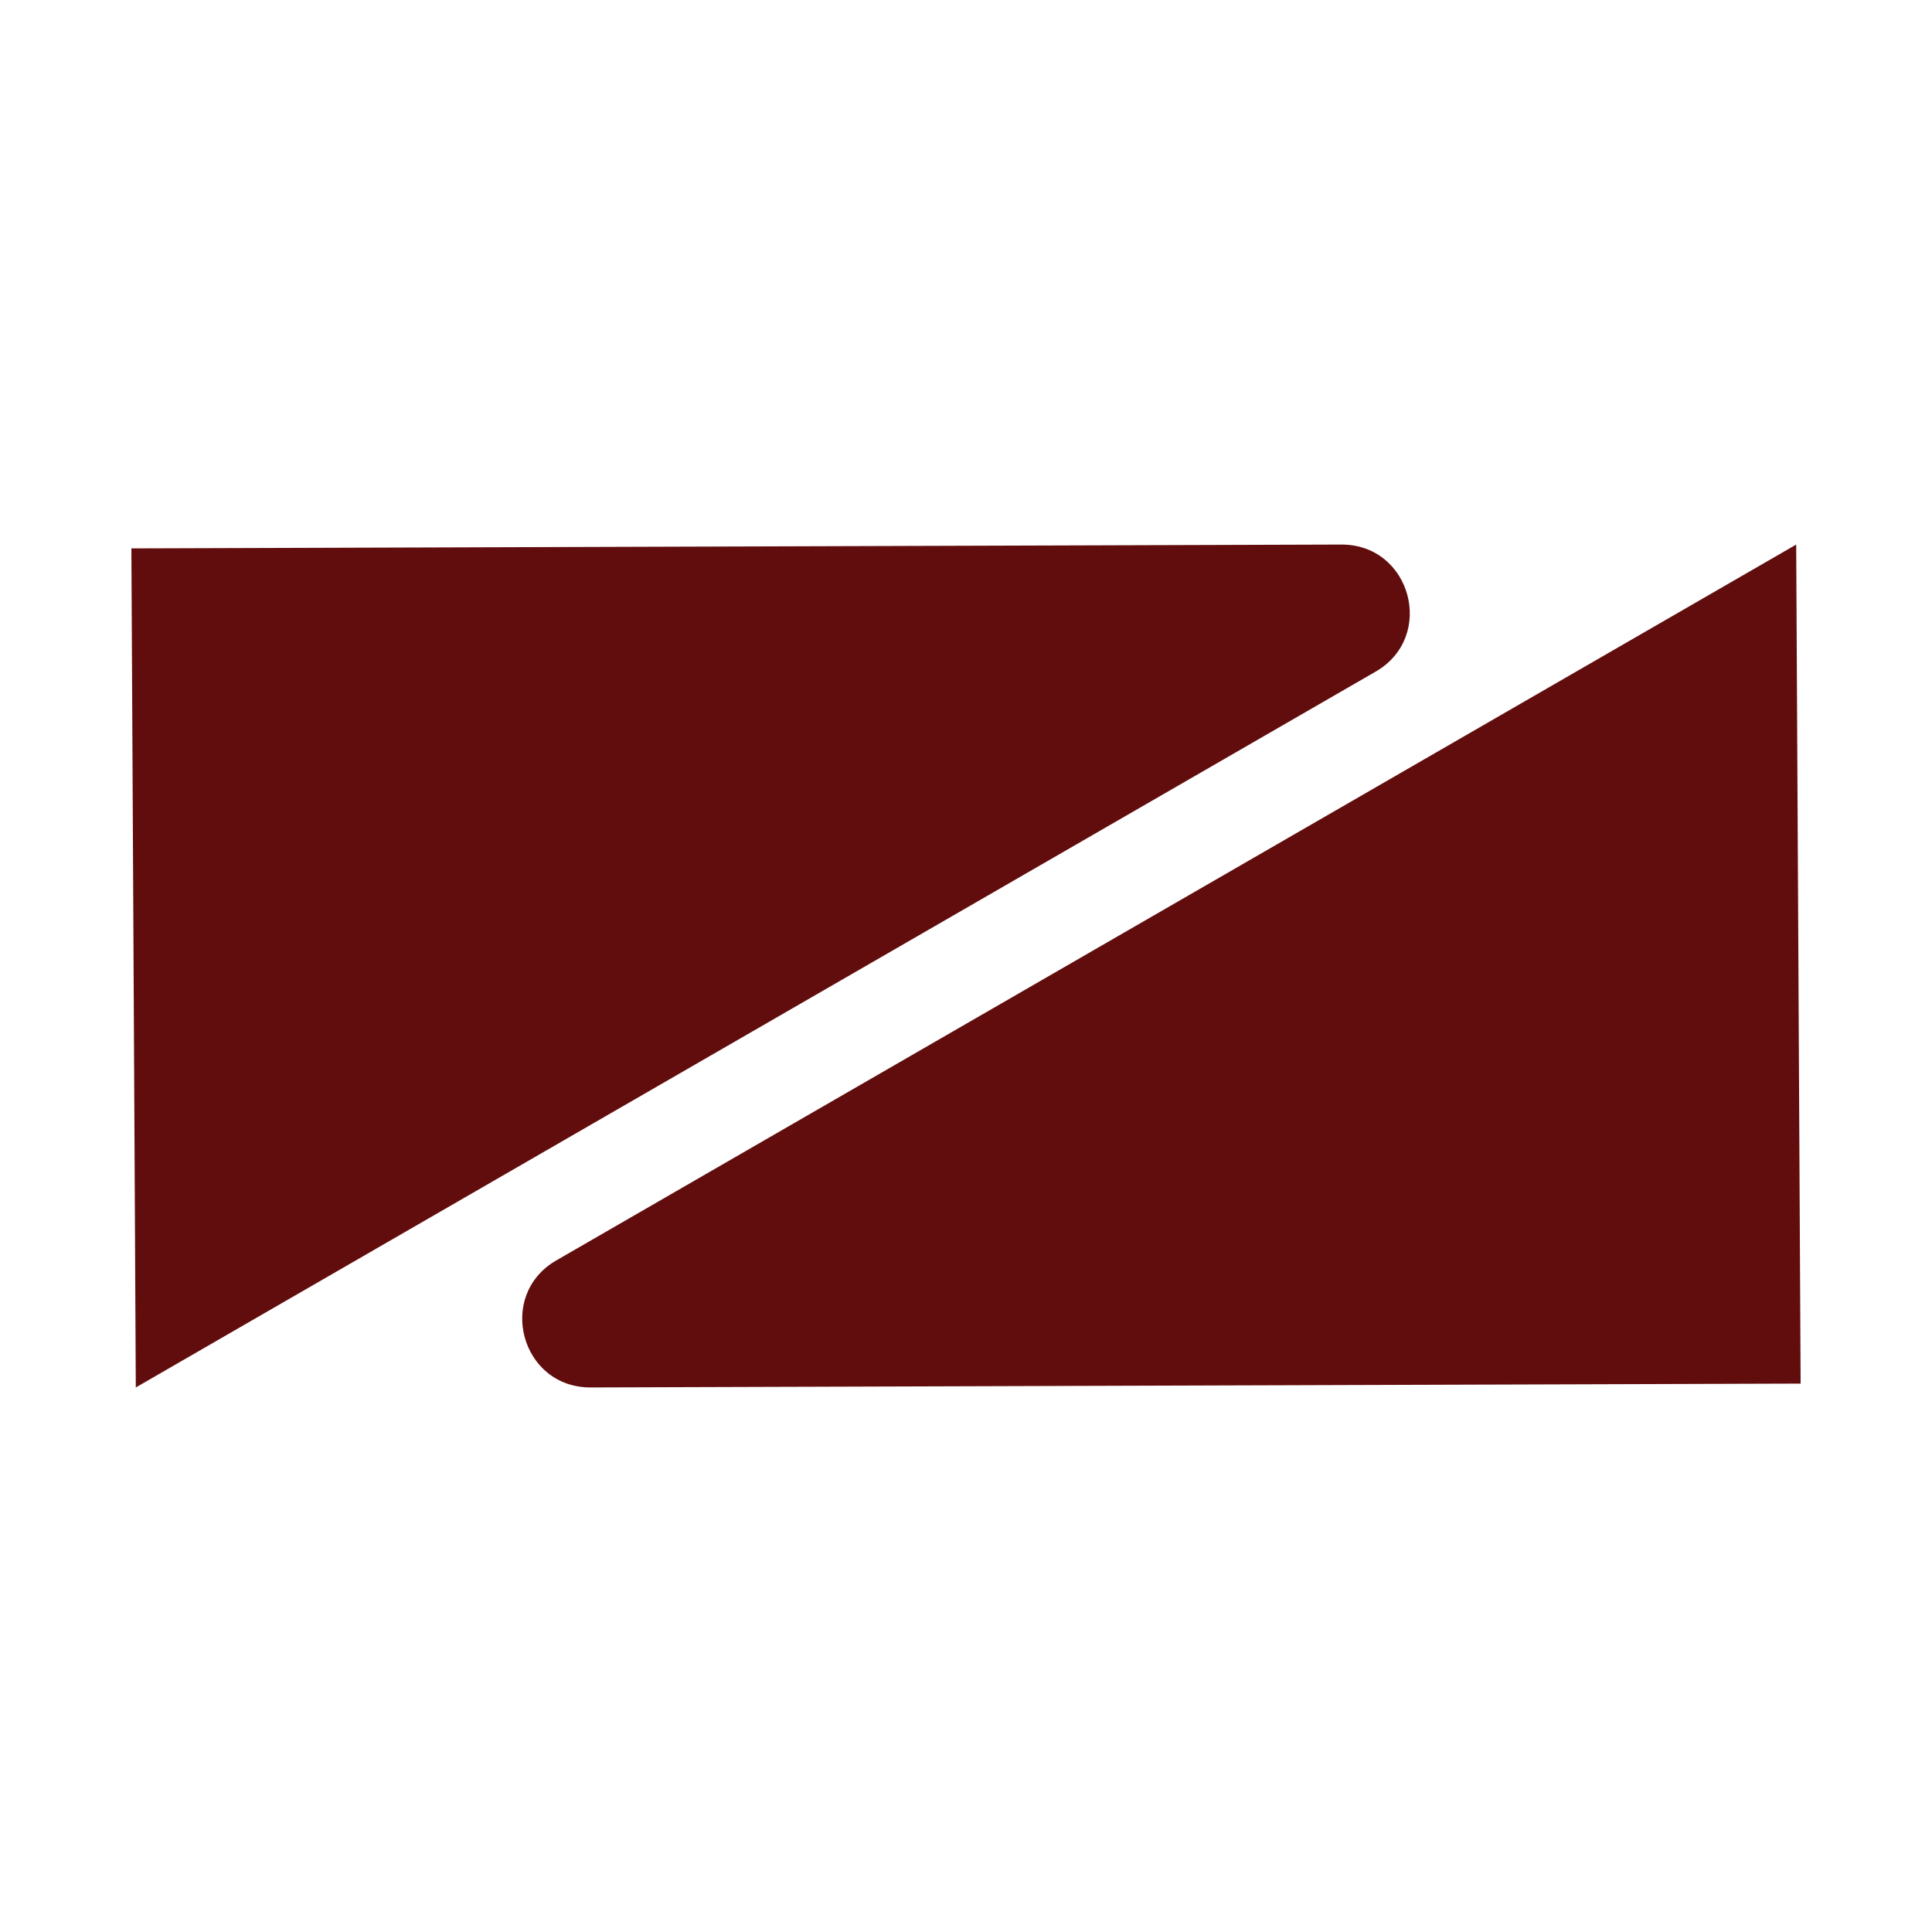 <?xml version="1.0" encoding="UTF-8"?>
<svg xmlns="http://www.w3.org/2000/svg" version="1.1" viewBox="0 0 1000 1000">
  <defs>
    <style>
      .cls-1 {
        fill: #620d0d;
      }

      .cls-2 {
        fill: #d0d1aa;
      }

      .cls-3 {
        display: none;
      }
    </style>
  </defs>
  <!-- Generator: Adobe Illustrator 28.7.1, SVG Export Plug-In . SVG Version: 1.2.0 Build 142)  -->
  <g>
    <g id="Layer_1">
      <g class="cls-3">
        <polygon points="961.6 204.15 875 54.15 788.4 204.15 961.6 204.15"/>
      </g>
      <g class="cls-3">
        <polygon points="86.84 462.09 418 461.04 417 271.48 86.84 462.09"/>
      </g>
      <g class="cls-3">
        <polygon points="961.59 215.88 874.99 365.88 788.39 215.88 961.59 215.88"/>
      </g>
      <g class="cls-3">
        <polygon points="417.16 257.85 86 258.9 87 448.47 417.16 257.85"/>
      </g>
      <g class="cls-3">
        <polygon class="cls-2" points="211.95 676.33 916 674.1 913.87 271.08 211.95 676.33"/>
        <polygon class="cls-2" points="773.05 306.44 69 308.67 71.13 711.69 773.05 306.44"/>
      </g>
      <g class="cls-3">
        <polygon points="637.46 221 613.42 179.36 589.38 221 637.46 221"/>
        <polygon points="645.11 124.46 618.91 169.85 648.44 221 700.85 221 645.11 124.46"/>
        <polygon points="613.42 160.35 639.63 114.96 614.25 71 588.04 116.39 613.42 160.35"/>
        <polygon points="607.93 169.85 582.55 125.89 527.64 221 578.4 221 607.93 169.85"/>
      </g>
      <g class="cls-3">
        <polygon points="424.61 519.95 202.83 648 498 647.06 424.61 519.95"/>
      </g>
      <g class="cls-3">
        <polygon points="91.31 530.28 164.74 657.48 386.68 529.34 91.31 530.28"/>
      </g>
      <polygon class="cls-3" points="653.7 457.04 717.09 457.04 750 447.25 717.09 437.47 653.7 437.47 708.6 405.77 732.21 380.85 698.82 388.83 643.92 420.53 675.62 365.63 683.6 332.24 658.67 355.84 626.98 410.74 626.98 347.35 617.19 314.44 607.41 347.35 607.41 410.74 575.71 355.84 550.79 332.24 558.77 365.63 590.47 420.53 535.57 388.83 502.18 380.85 525.78 405.77 580.68 437.47 517.29 437.47 484.38 447.25 517.29 457.04 580.68 457.04 525.78 488.73 502.18 513.66 535.57 505.68 590.47 473.98 558.77 528.88 550.79 562.27 575.71 538.66 607.41 483.76 607.41 547.15 617.19 580.06 626.98 547.15 626.98 483.76 658.67 538.66 683.6 562.27 675.62 528.88 643.92 473.98 698.82 505.68 732.21 513.66 708.6 488.73 653.7 457.04"/>
      <g>
        <path class="cls-1" d="M694.3,281.86l-626.3,1.99,2.29,434.29,641.74-370.51c31.28-18.06,18.38-65.88-17.73-65.77Z"/>
        <path class="cls-1" d="M305.7,718.14l626.3-1.99-2.29-434.29-641.74,370.51c-31.28,18.06-18.38,65.88,17.73,65.77Z"/>
      </g>
    </g>
  </g>
</svg>